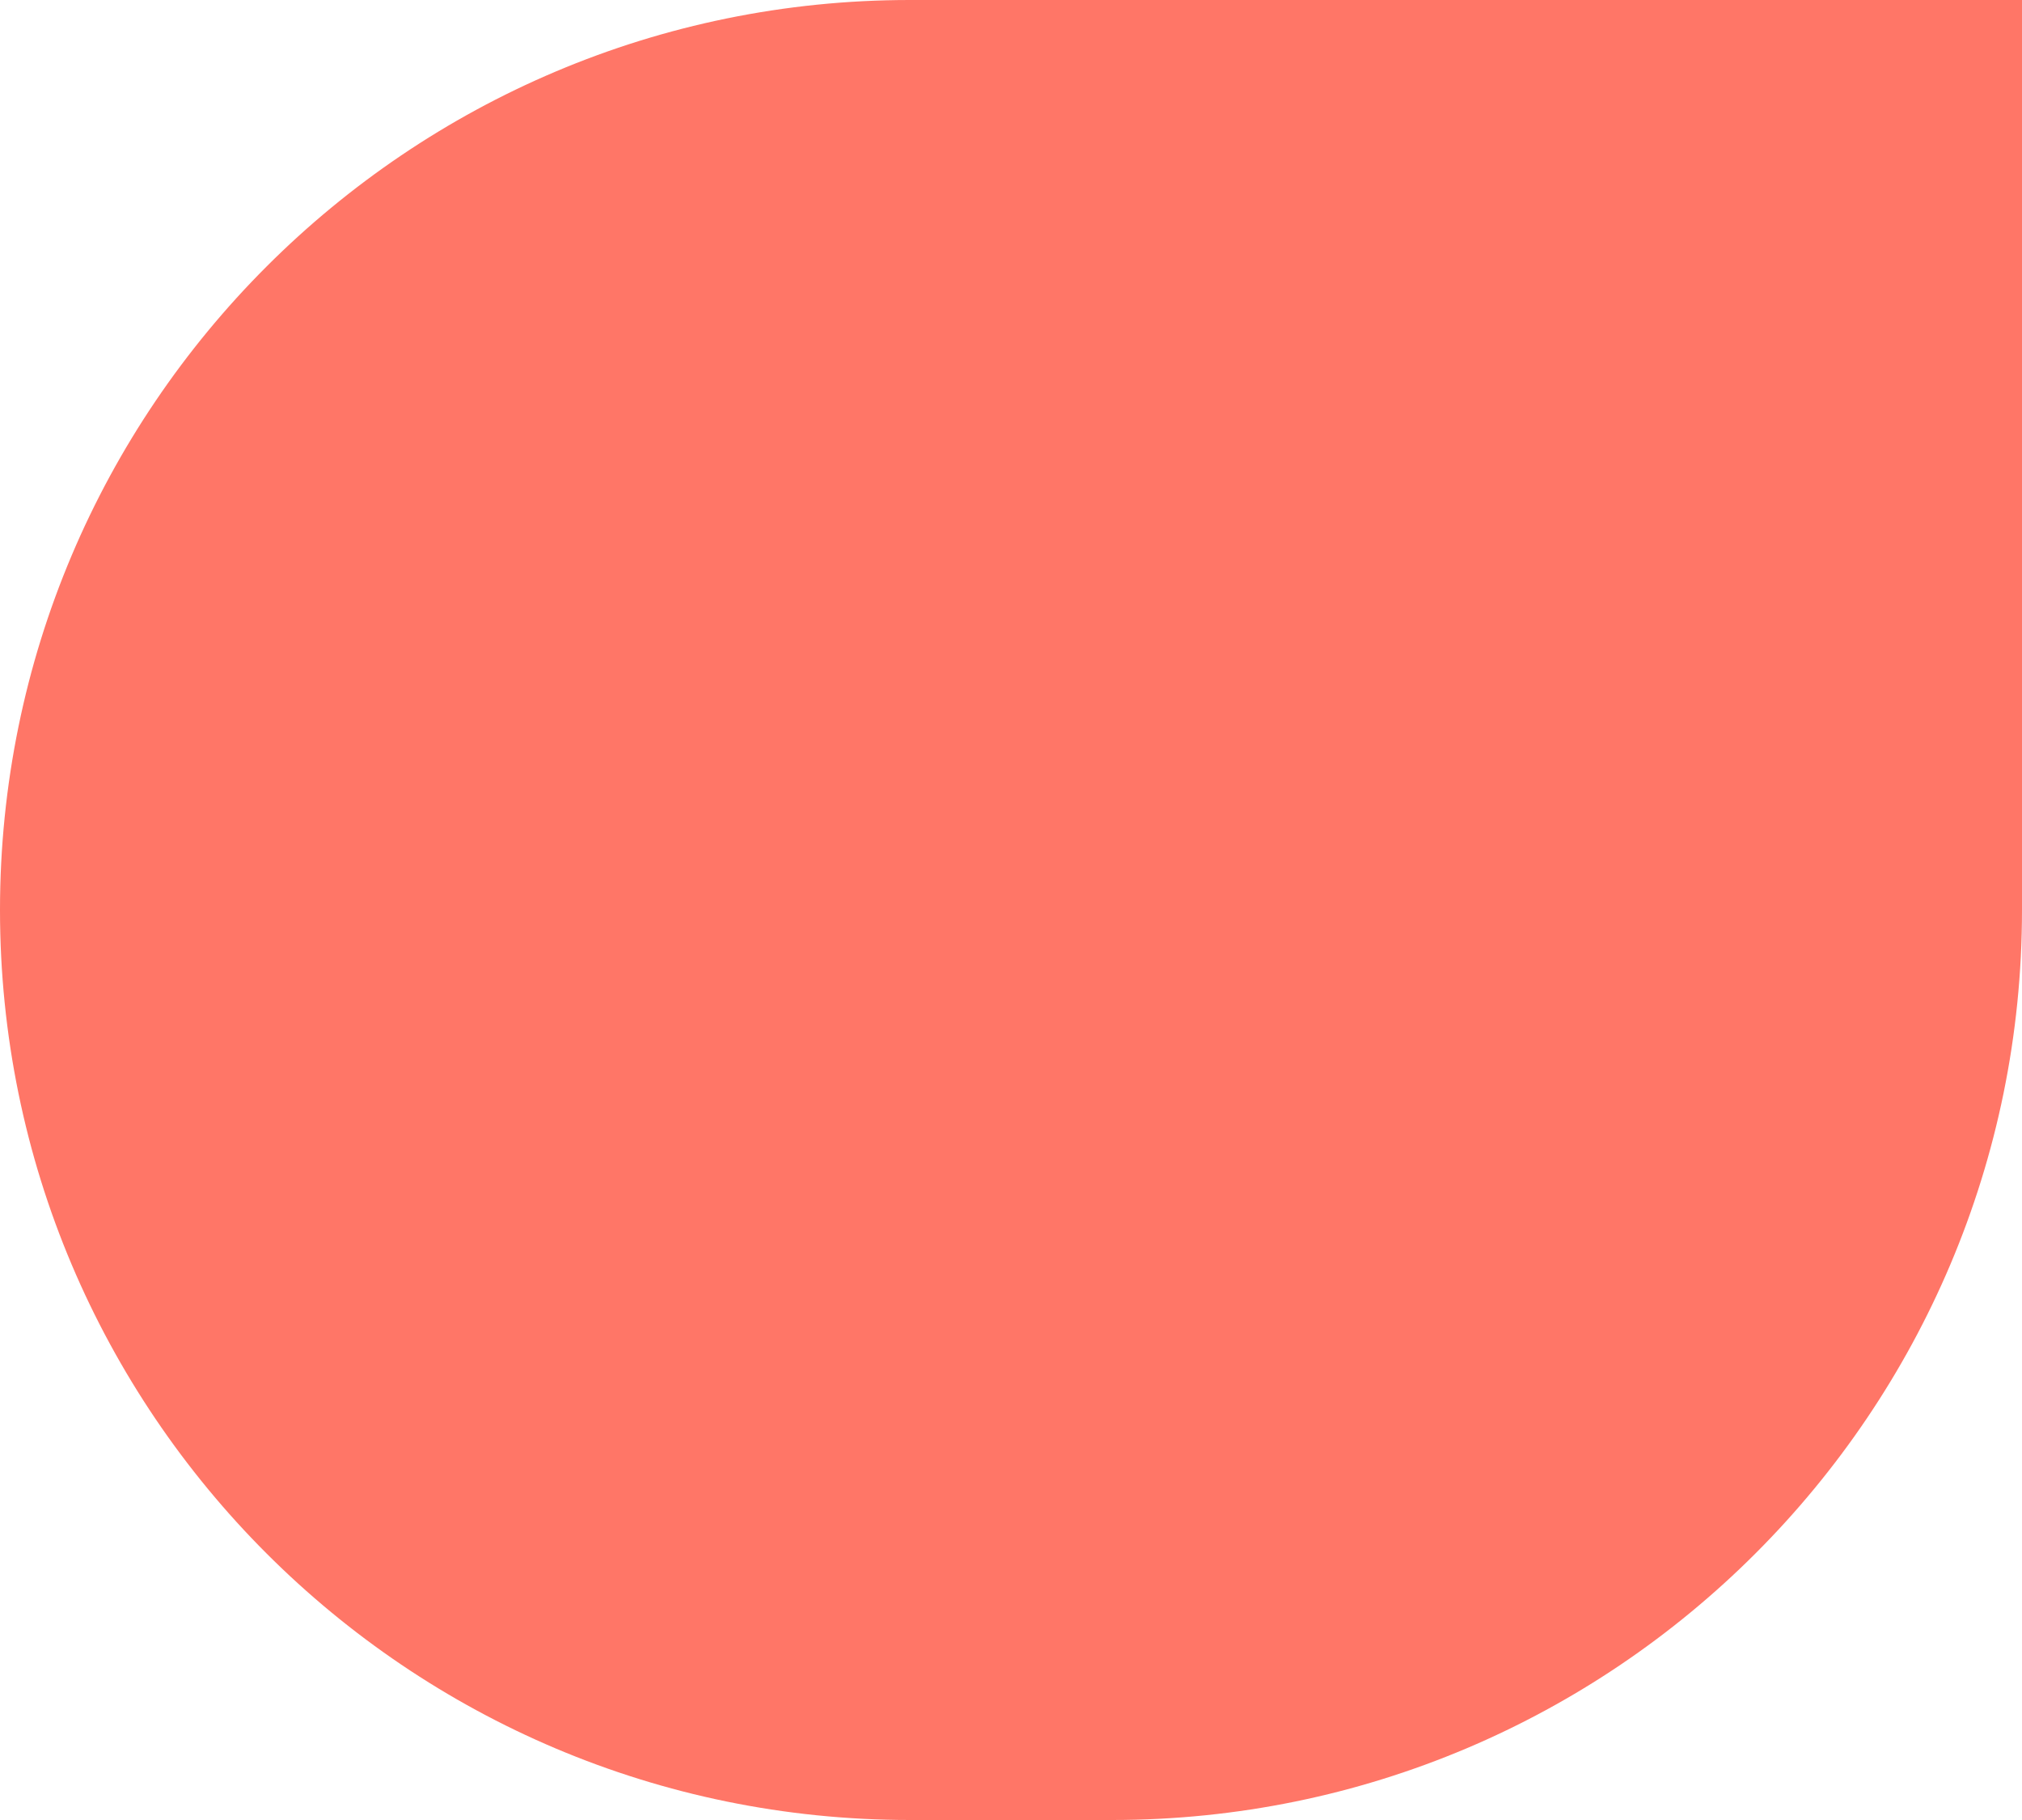 <svg width="10" height="9" viewBox="0 0 10 9" fill="none" xmlns="http://www.w3.org/2000/svg">
<path d="M10 4.5C10 6.985 7.985 9 5.5 9H4.5C2.015 9 0 6.985 0 4.5C0 2.015 2.015 0 4.5 0H10V4.5Z" fill="#FF7667"/>
</svg>
